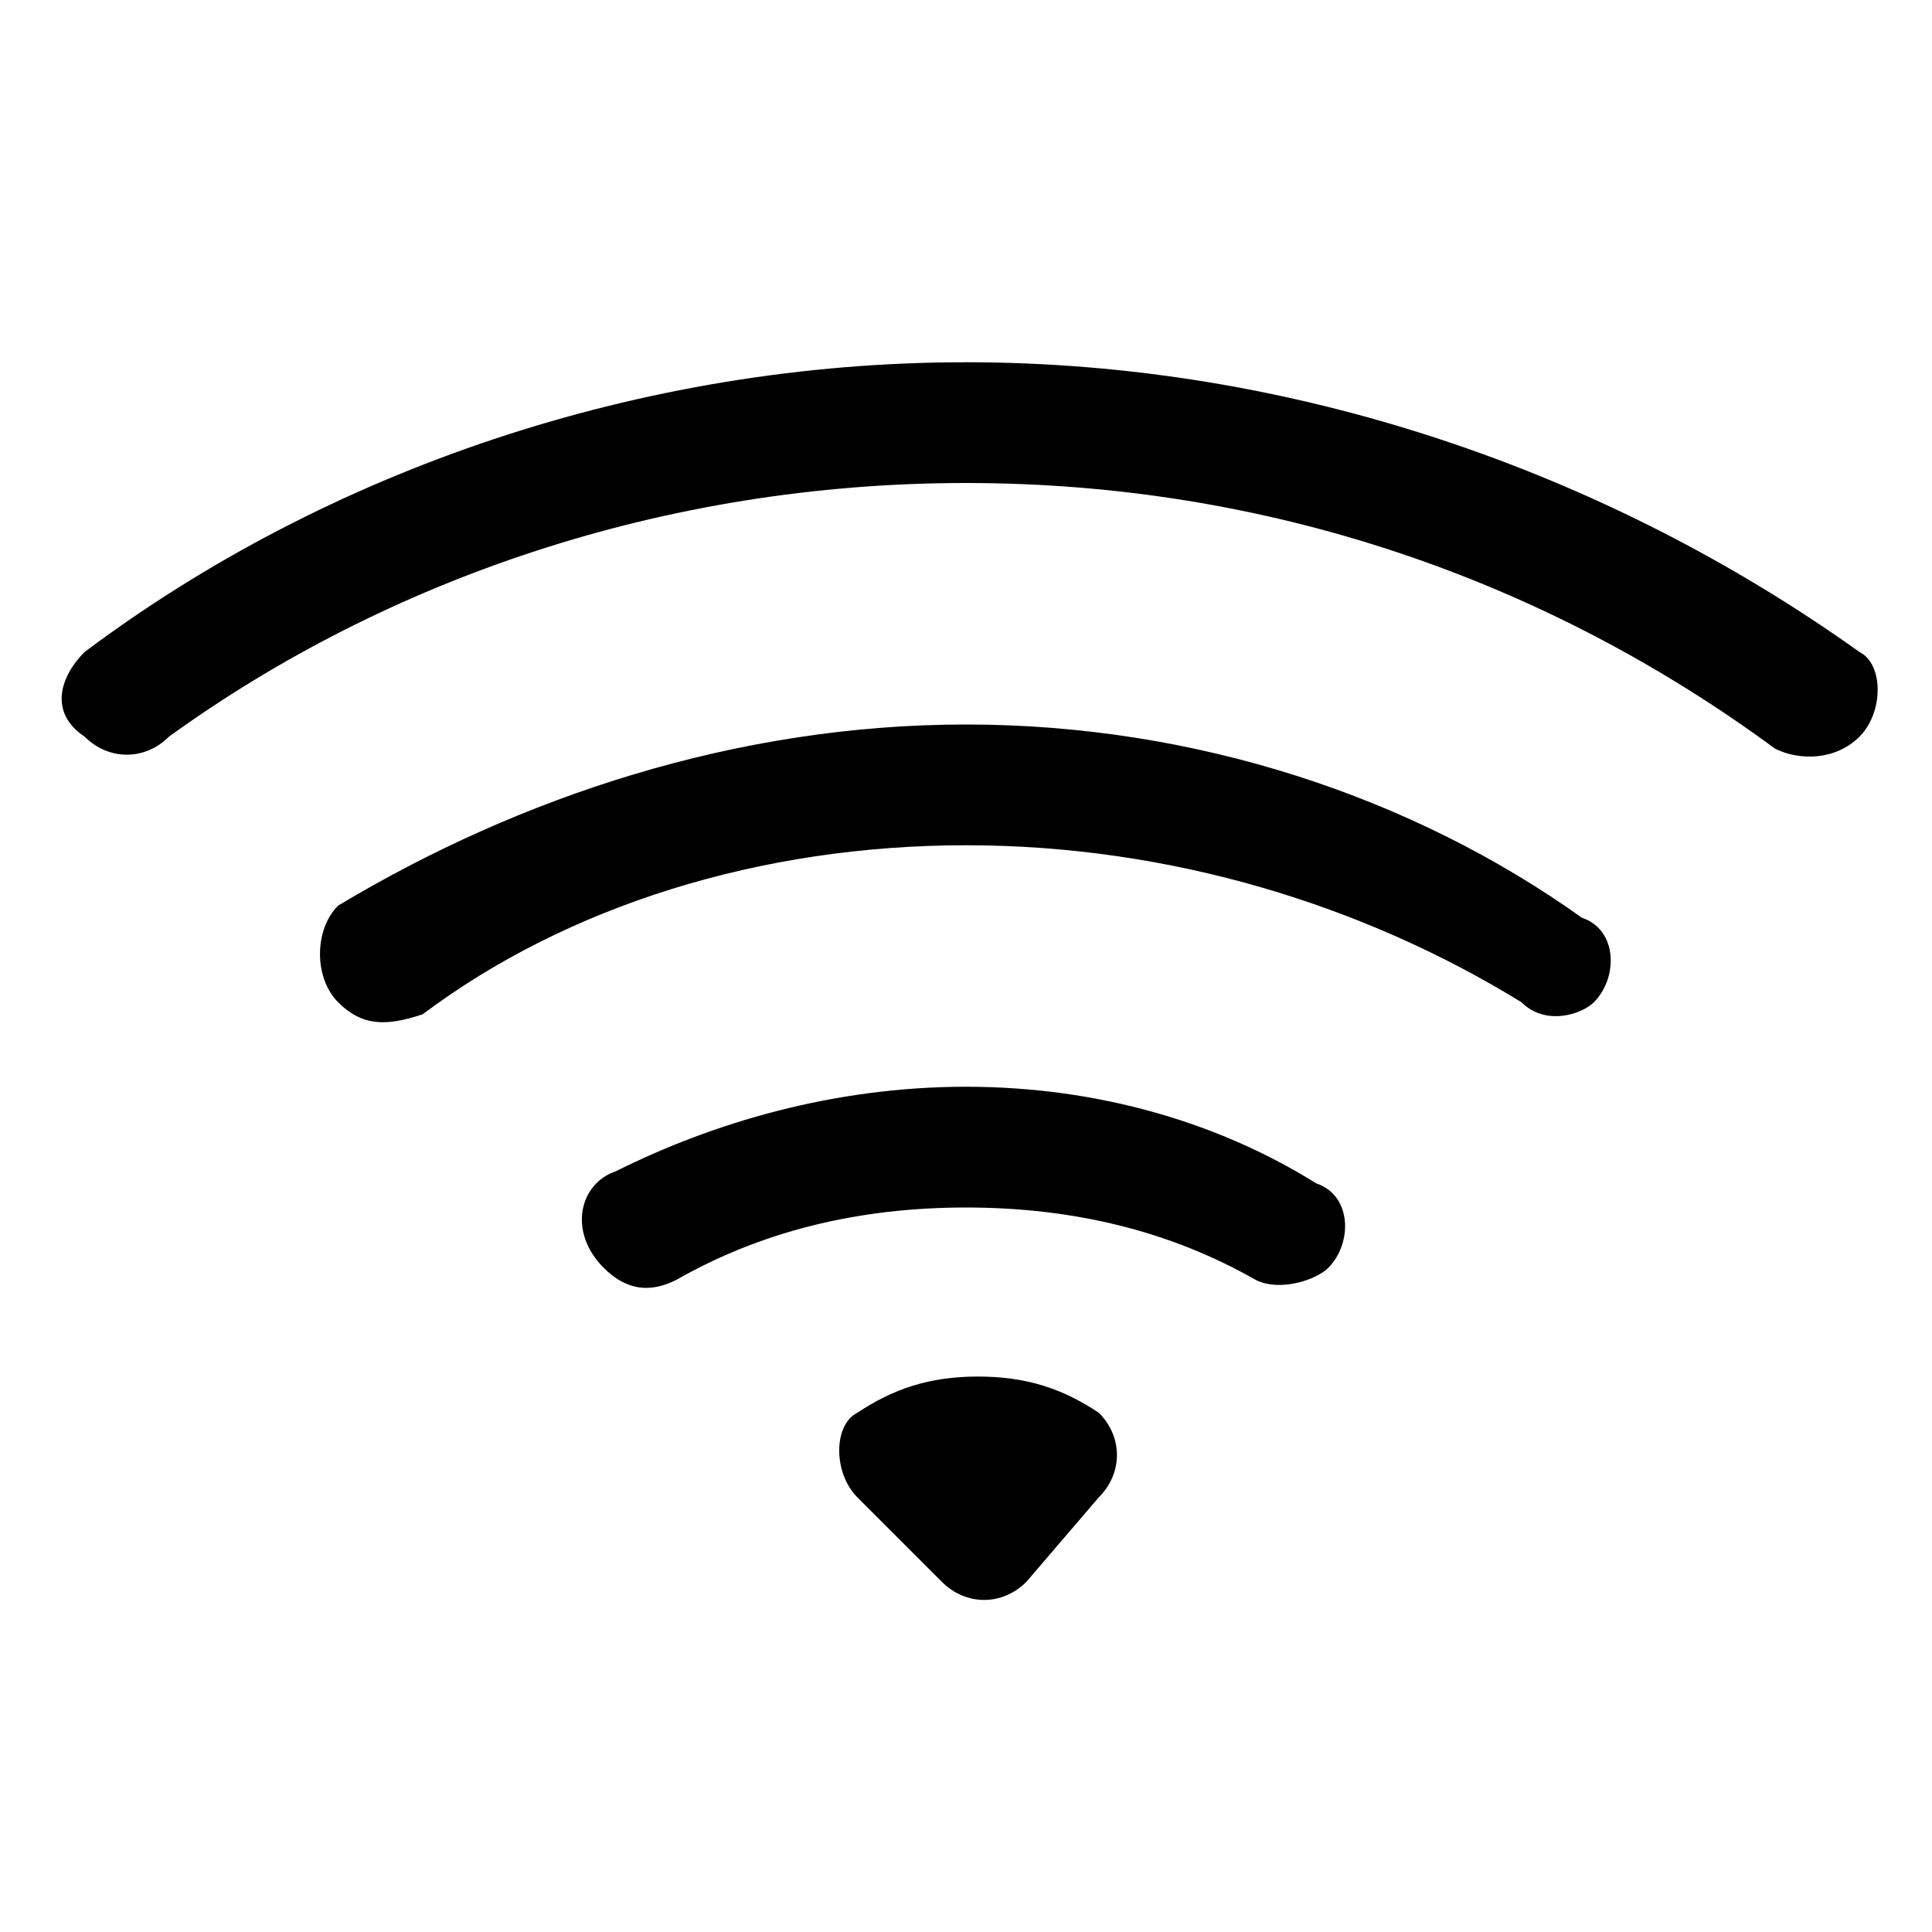 <?xml version="1.0" encoding="utf-8"?>
<!-- Generator: Adobe Illustrator 27.8.0, SVG Export Plug-In . SVG Version: 6.00 Build 0)  -->
<svg version="1.1" id="Layer_1" xmlns="http://www.w3.org/2000/svg" xmlns:xlink="http://www.w3.org/1999/xlink" x="0px" y="0px"
	 viewBox="0 0 16 16" style="enable-background:new 0 0 16 16;" xml:space="preserve">
<path d="M15.4,6.1c0.2-0.2,0.2-0.6,0-0.7C13.3,3.9,10.7,3,8,3C5.3,3,2.7,3.9,0.7,5.4c-0.2,0.2-0.3,0.5,0,0.7c0.2,0.2,0.5,0.2,0.7,0
	C3.2,4.8,5.5,4,8,4c2.5,0,4.8,0.8,6.7,2.2C14.9,6.3,15.2,6.3,15.4,6.1z M13.2,8.3c0.2-0.2,0.2-0.6-0.1-0.7C11.7,6.6,9.9,6,8,6
	C6.1,6,4.3,6.6,2.8,7.5C2.6,7.7,2.6,8.1,2.8,8.3c0.2,0.2,0.4,0.2,0.7,0.1C4.7,7.5,6.3,7,8,7s3.3,0.5,4.6,1.3
	C12.8,8.5,13.1,8.4,13.2,8.3z M11,10.5c0.2-0.2,0.2-0.6-0.1-0.7C10.1,9.3,9.1,9,8,9C6.9,9,5.9,9.3,5.1,9.7C4.8,9.8,4.7,10.2,5,10.5
	l0,0c0.2,0.2,0.4,0.2,0.6,0.1C6.3,10.2,7.1,10,8,10c0.9,0,1.7,0.2,2.4,0.6C10.6,10.7,10.9,10.6,11,10.5L11,10.5z M9.1,12.4
	c0.2-0.2,0.2-0.5,0-0.7c-0.3-0.2-0.6-0.3-1-0.3s-0.7,0.1-1,0.3c-0.2,0.1-0.2,0.5,0,0.7l0.7,0.7c0.2,0.2,0.5,0.2,0.7,0L9.1,12.4z"/>
</svg>
